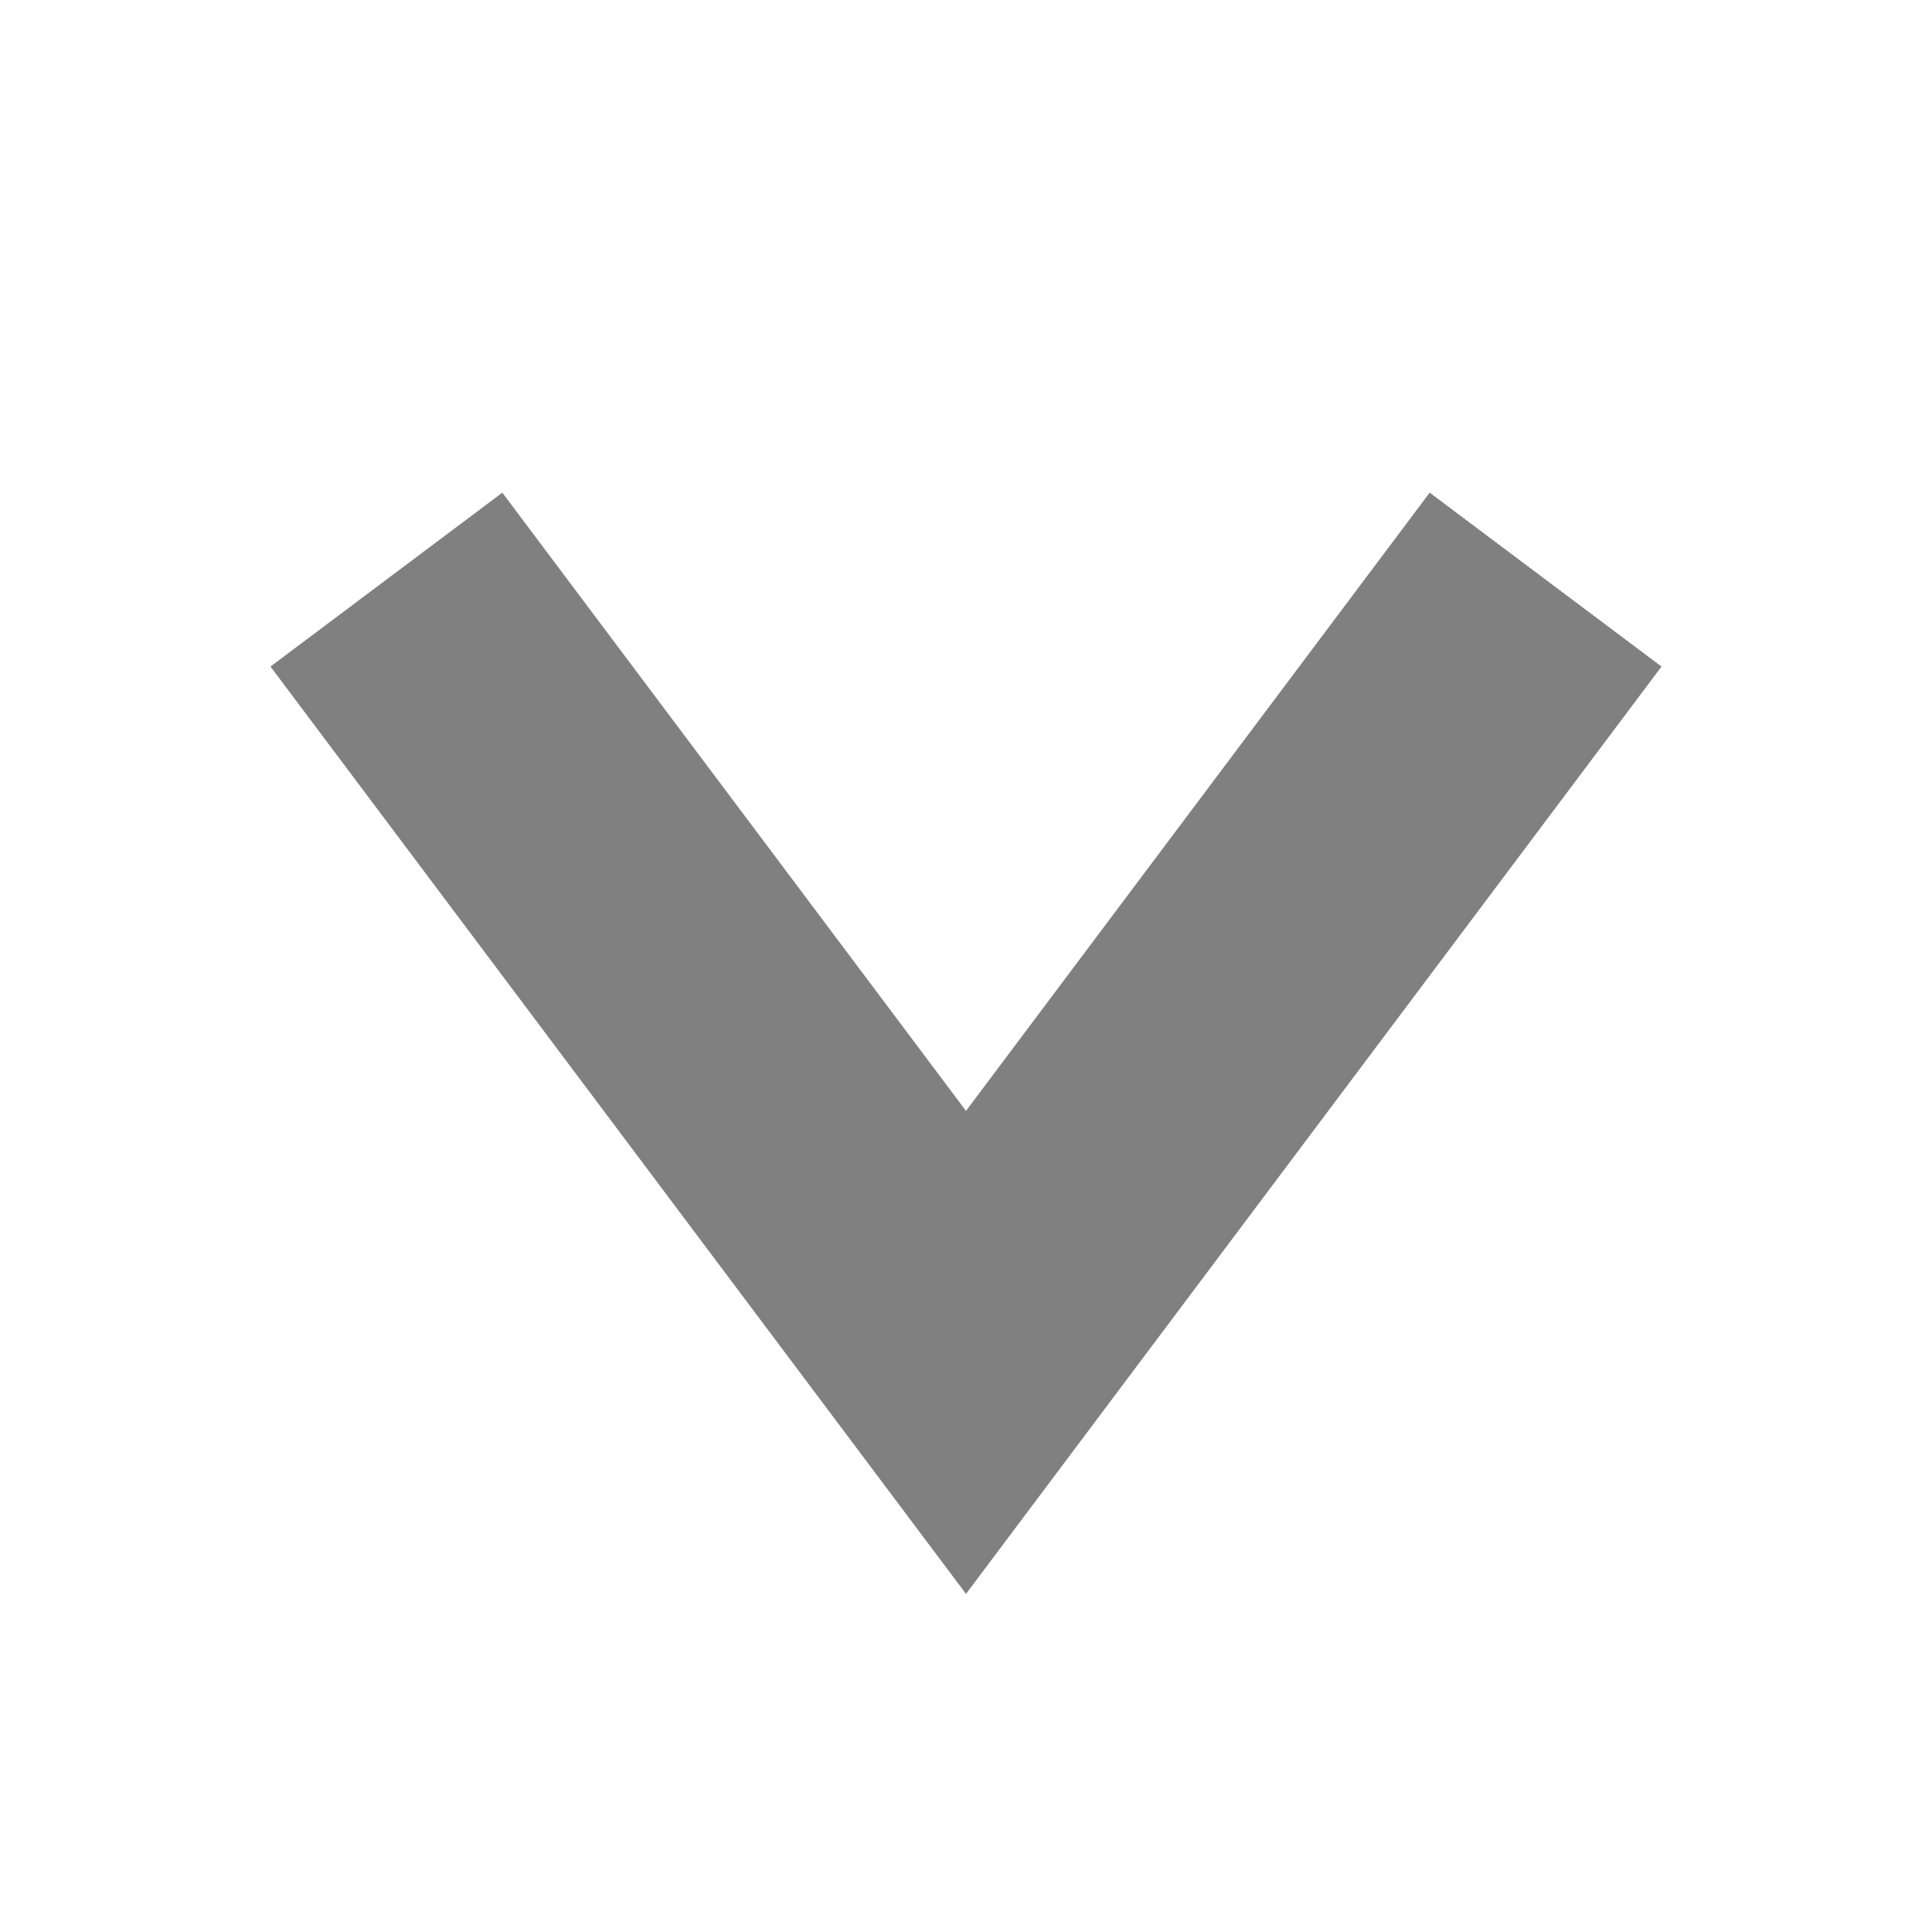 <svg width="10" height="10" viewBox="0 0 10 10" xmlns="http://www.w3.org/2000/svg">
  <polyline points="2,3 5,7 8,3" stroke="gray" stroke-width="1.5" fill="none" stroke-linecap="butt" stroke-linejoin="miter"/>
</svg>
